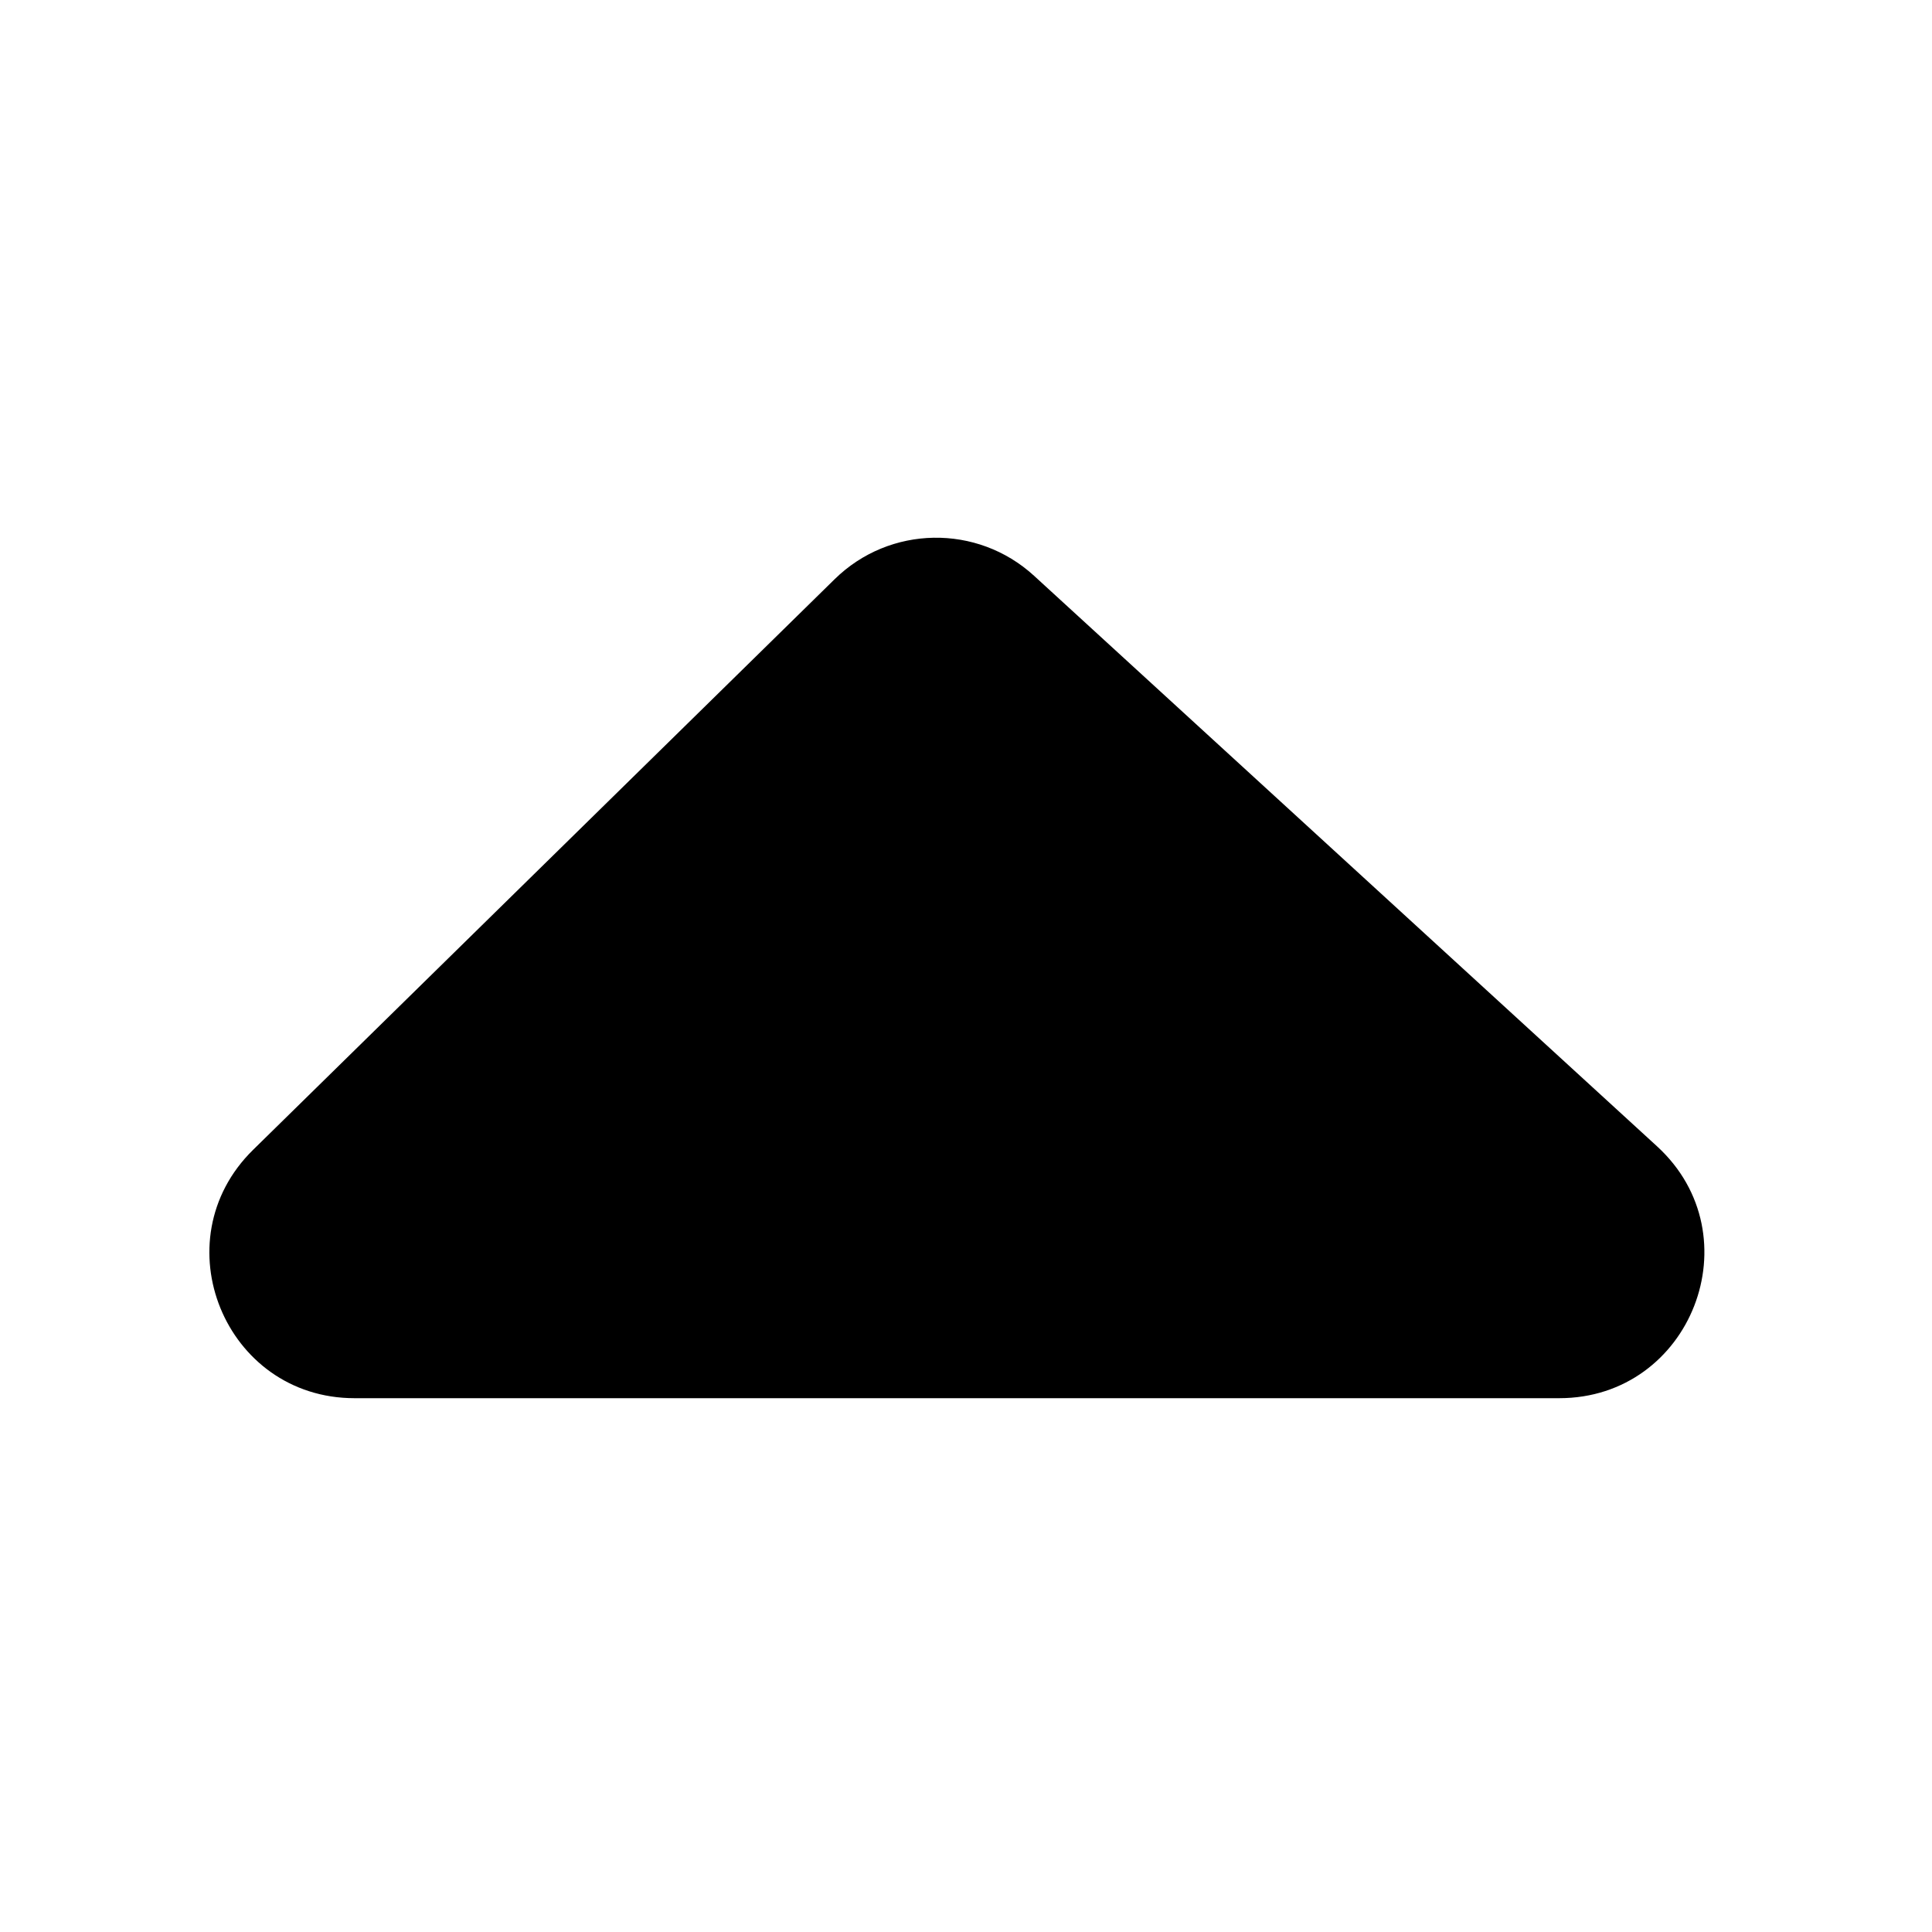 <svg width="20" height="20" viewBox="0 0 20 20" fill="none" xmlns="http://www.w3.org/2000/svg">
<path d="M8.64 5.996L2.62 11.903C1.661 12.844 2.327 14.474 3.67 14.474H16.141C17.509 14.474 18.163 12.792 17.154 11.867L10.704 5.96C10.116 5.422 9.209 5.437 8.64 5.996Z" fill="black"/>
</svg>
